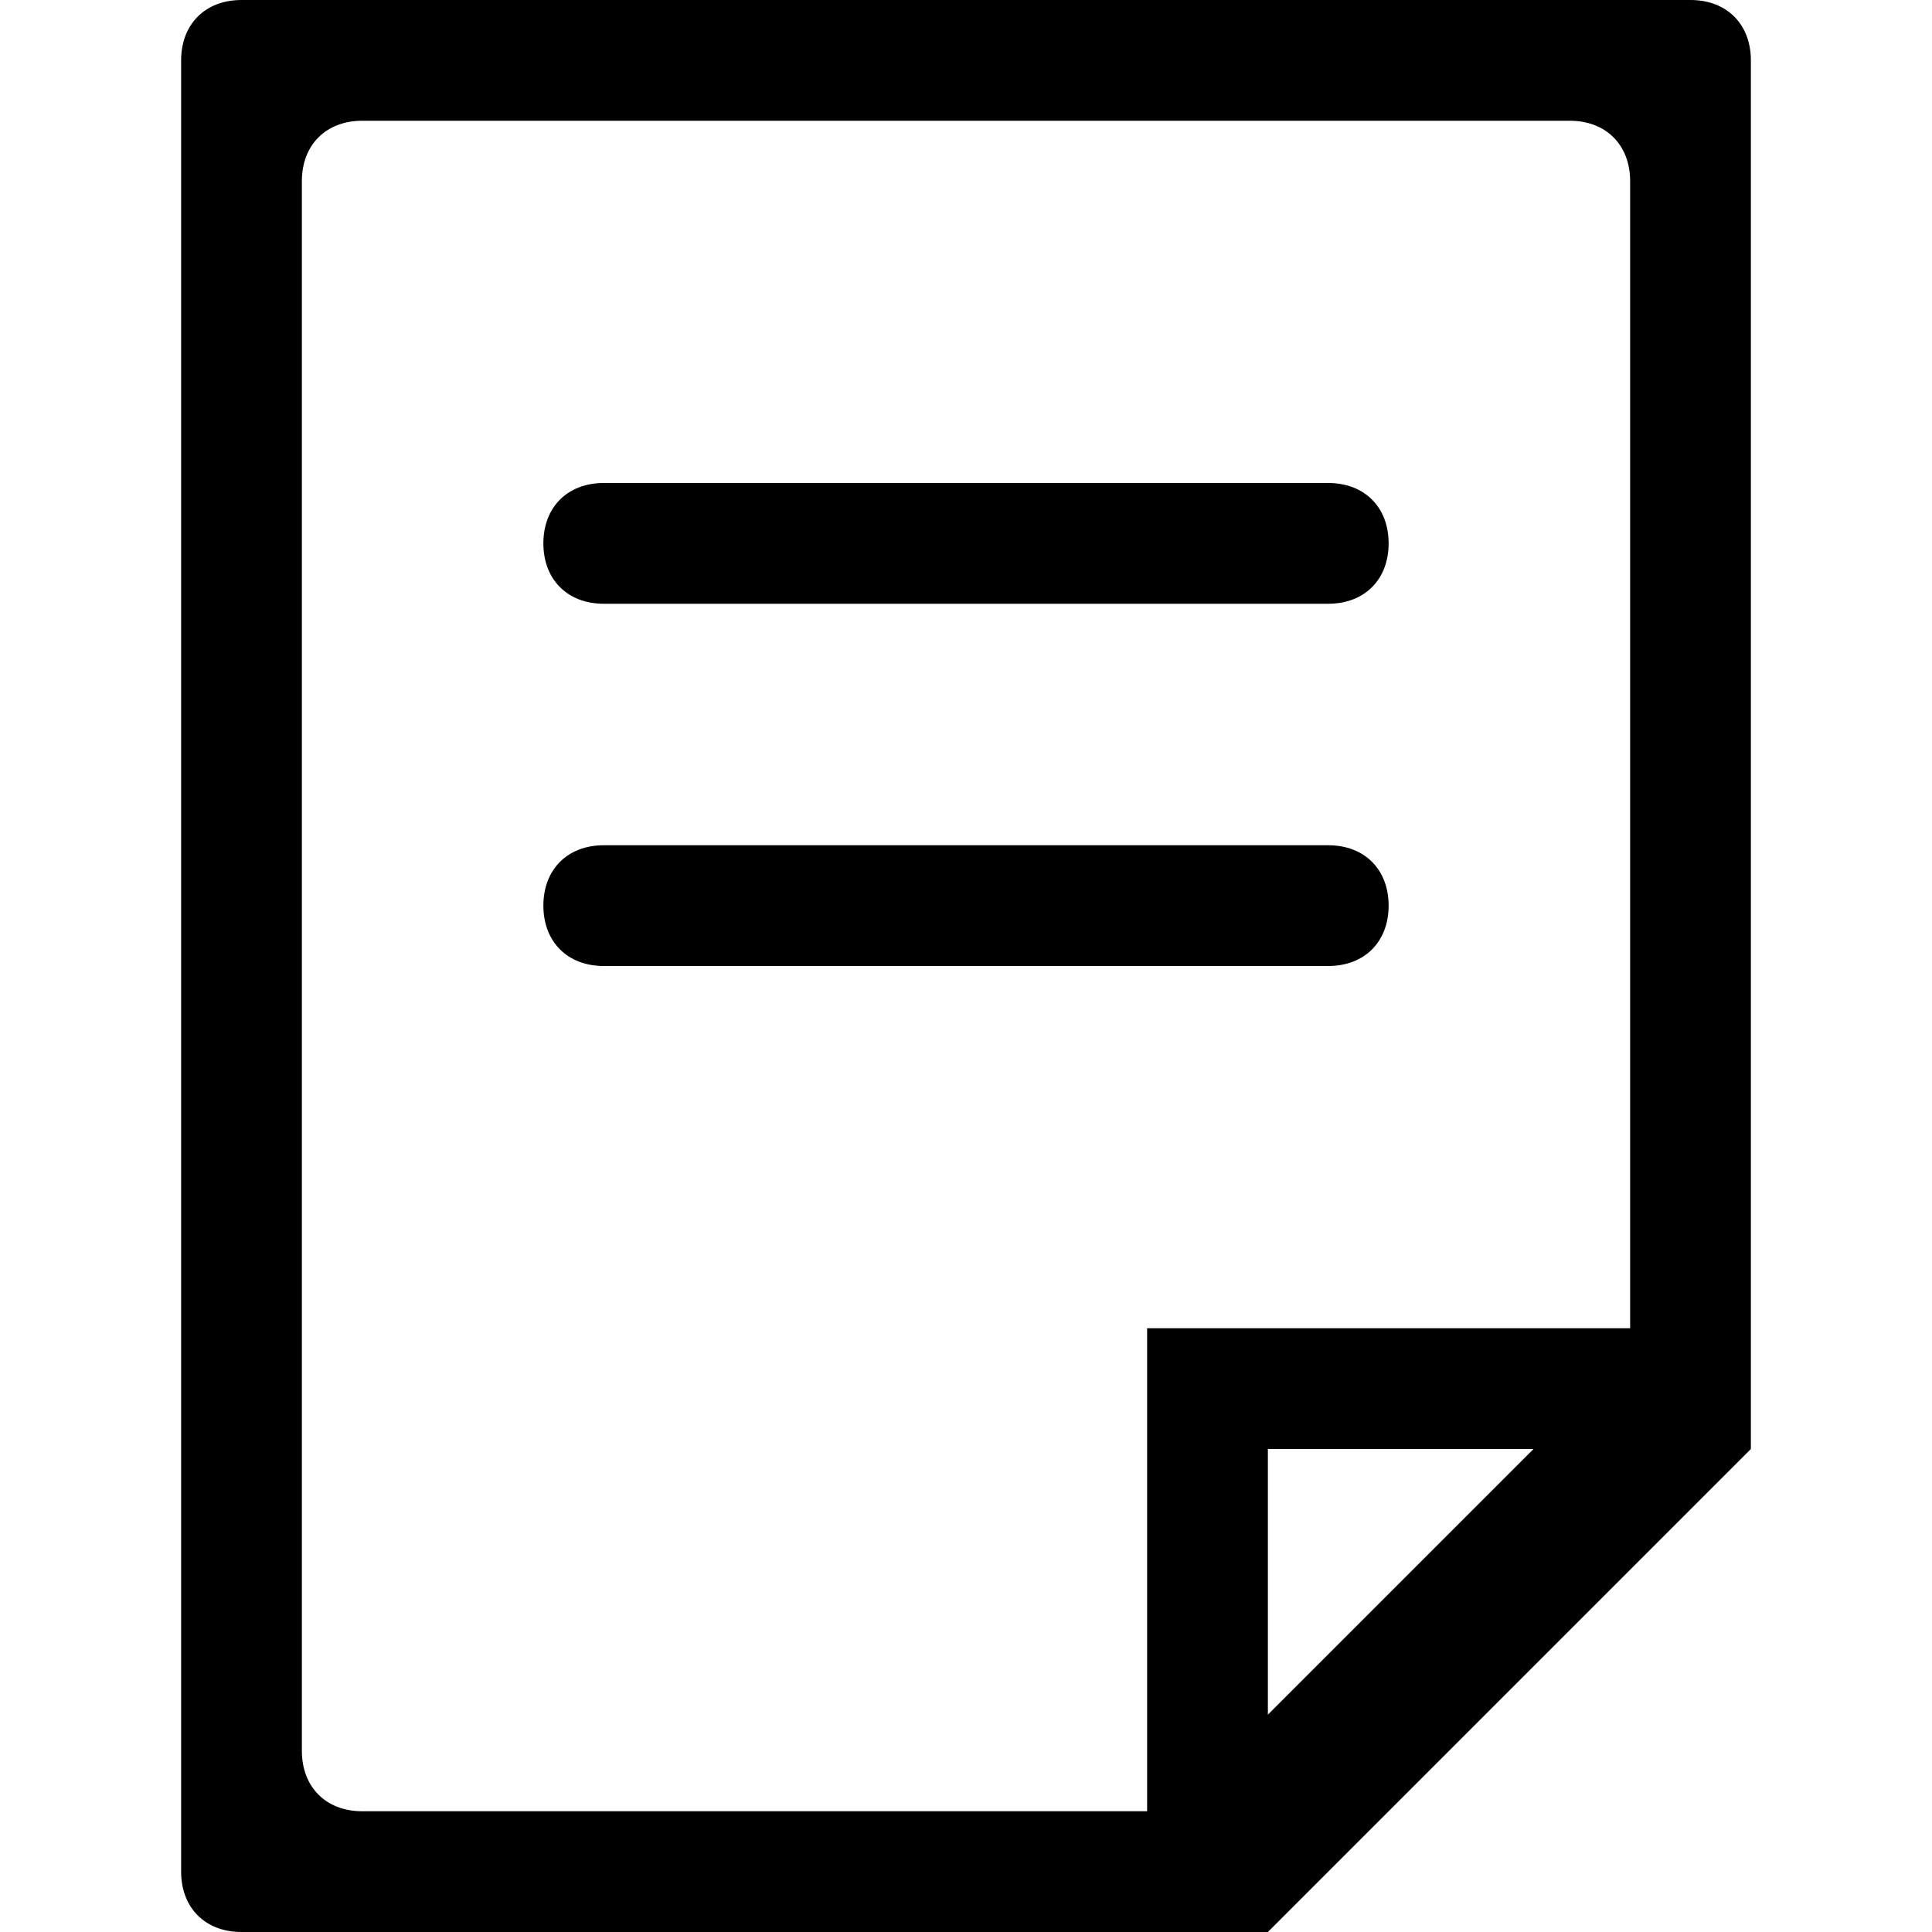 <?xml version="1.0" encoding="utf-8"?>
<!-- Generator: Adobe Illustrator 24.0.3, SVG Export Plug-In . SVG Version: 6.00 Build 0)  -->
<svg version="1.1" id="Ebene_1" xmlns="http://www.w3.org/2000/svg" xmlns:xlink="http://www.w3.org/1999/xlink" x="0px" y="0px"
	 viewBox="0 0 16 16" style="enable-background:new 0 0 16 16;" xml:space="preserve">
<style type="text/css">
	.st0{enable-background:new    ;}
</style>
<g id="_x35_-document_-_file" class="st0">
	<g id="_x35_-document_-_file_1_">
		<g>
			<path d="M11,7H5C4.7,7,4.5,7.2,4.5,7.5C4.5,7.8,4.7,8,5,8h6c0.3,0,0.5-0.2,0.5-0.5C11.5,7.2,11.3,7,11,7z M14,0H2
				C1.7,0,1.5,0.2,1.5,0.5v15C1.5,15.8,1.7,16,2,16h8.5l4-4V0.5C14.5,0.2,14.3,0,14,0z M10.5,14.2V12h2.2L10.5,14.2z M13.5,11h-3h-1
				v1v3H3c-0.3,0-0.5-0.2-0.5-0.5v-13C2.5,1.2,2.7,1,3,1h10c0.3,0,0.5,0.2,0.5,0.5L13.5,11L13.5,11z M11,4H5C4.7,4,4.5,4.2,4.5,4.5
				S4.7,5,5,5h6c0.3,0,0.5-0.2,0.5-0.5S11.3,4,11,4z"/>
		</g>
	</g>
</g>
<g id="Layer_1">
</g>
</svg>
